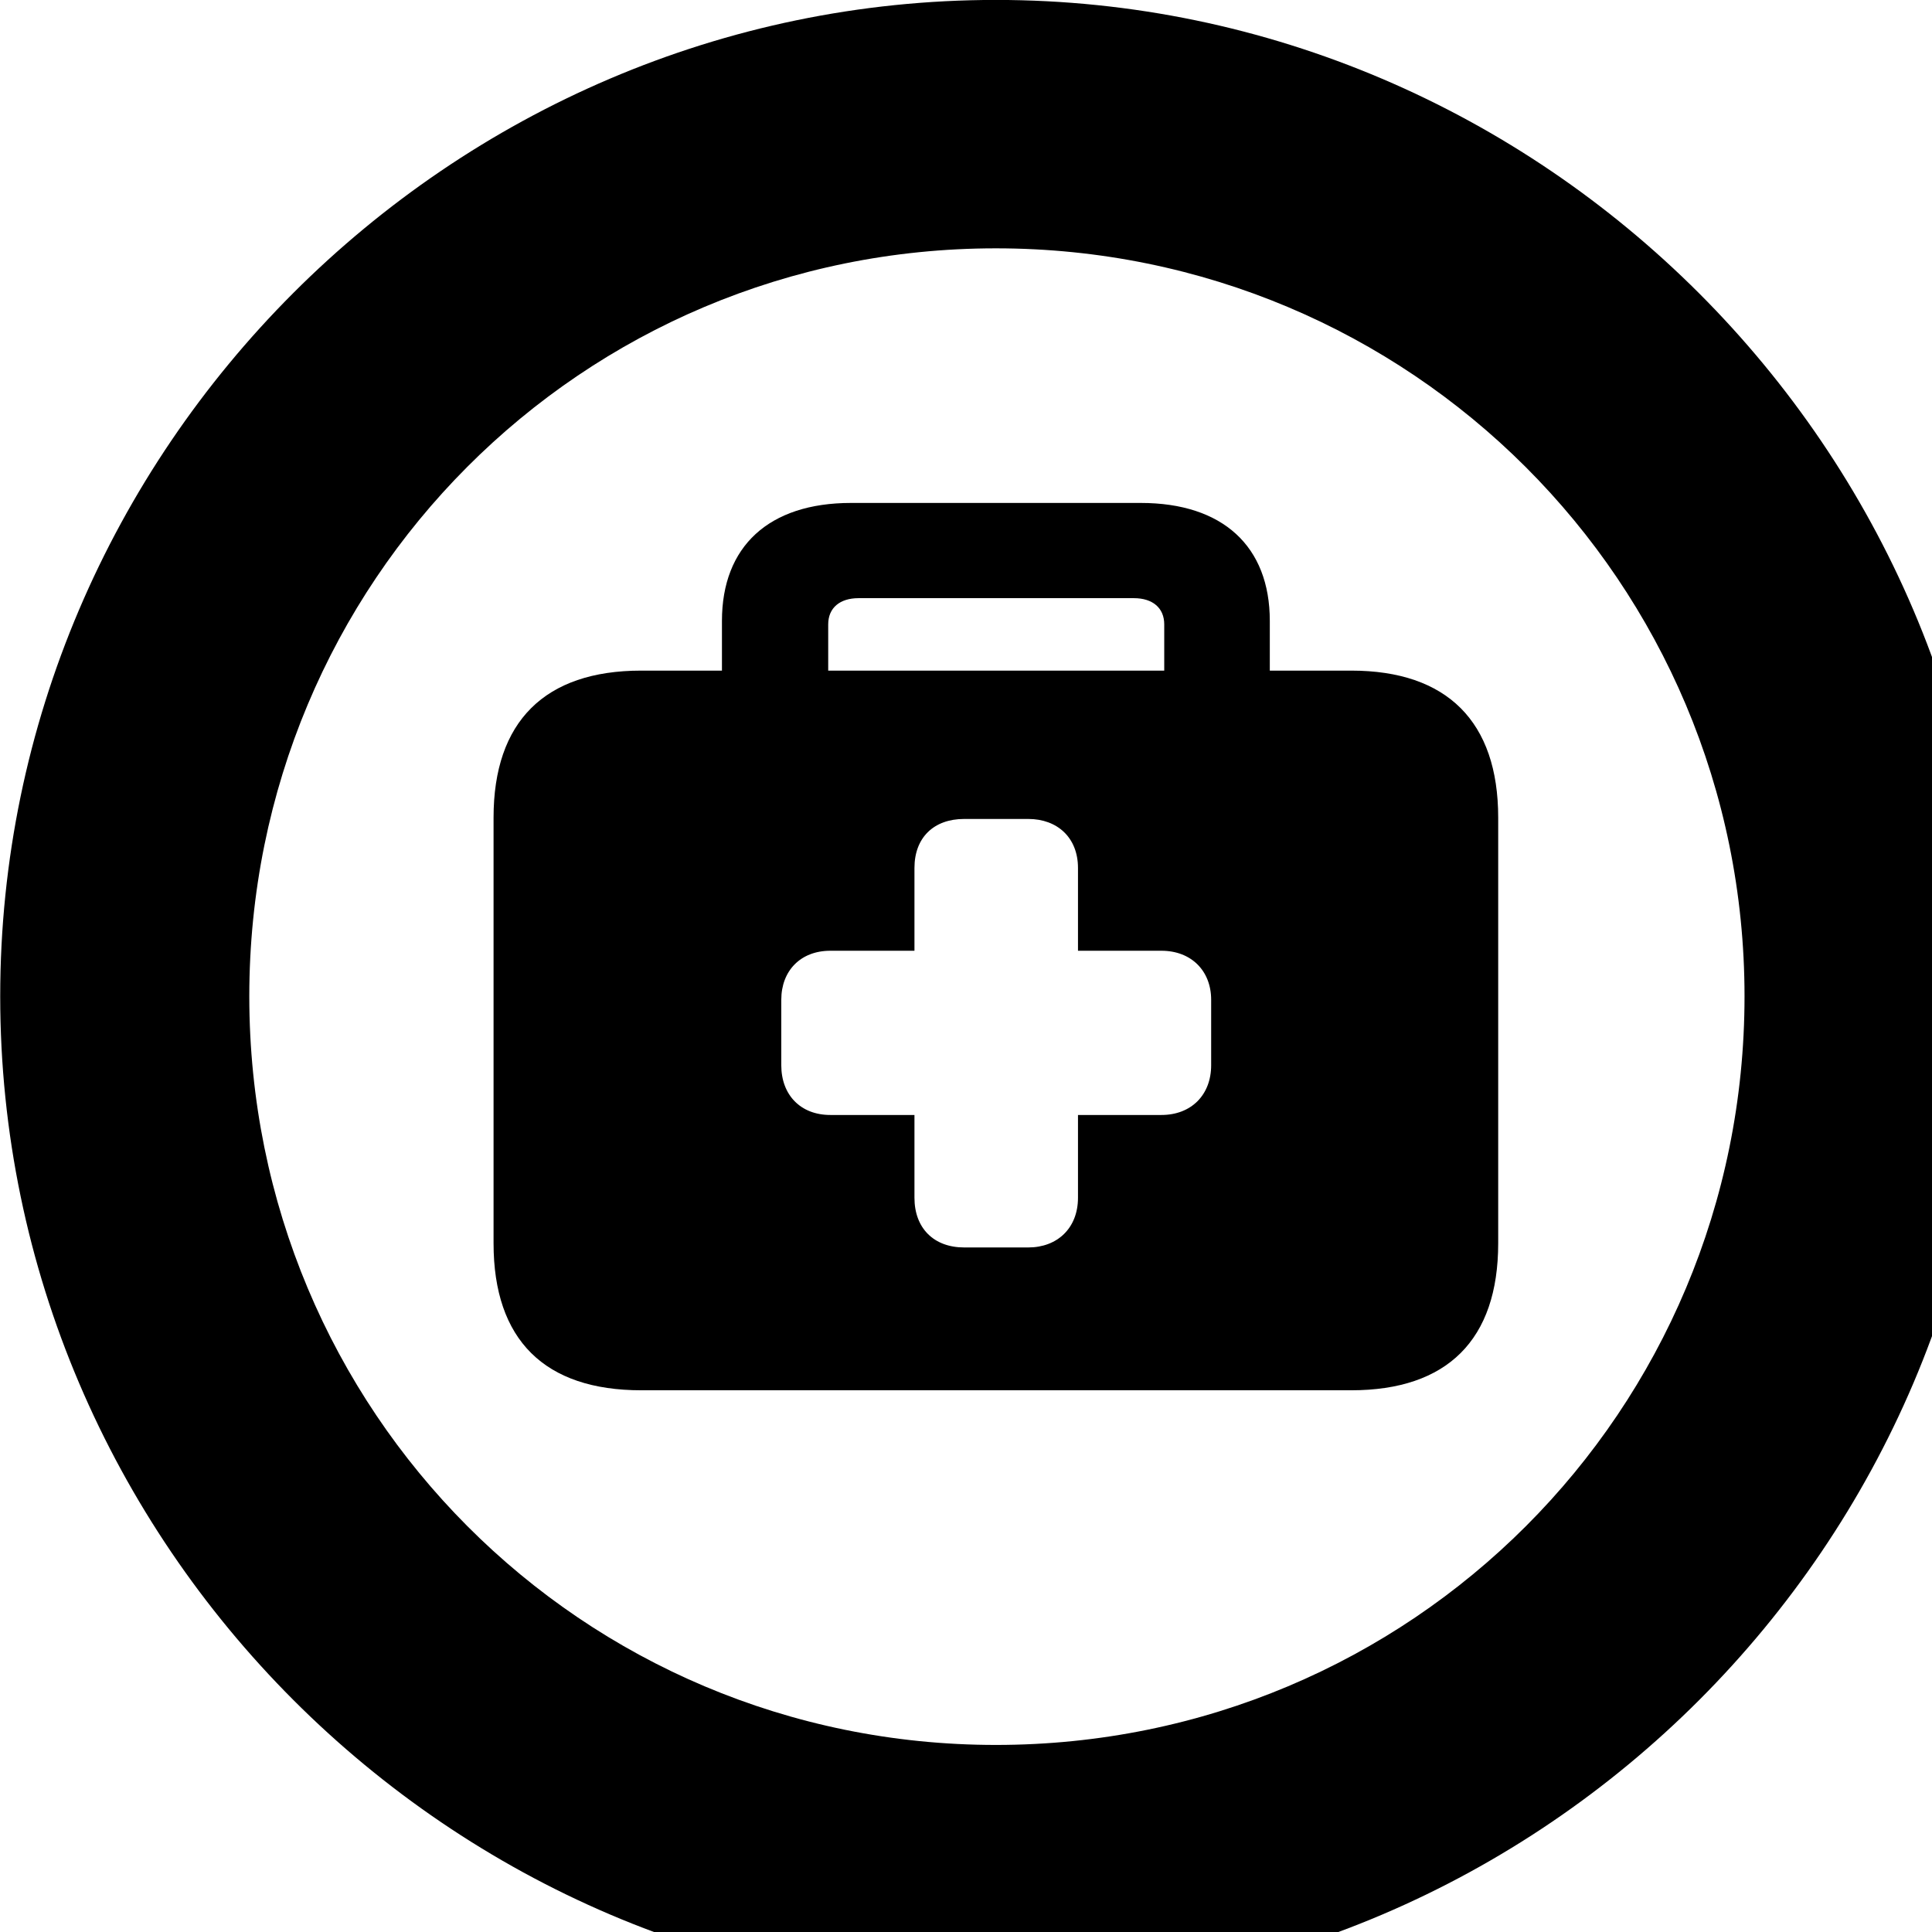 <svg xmlns="http://www.w3.org/2000/svg" viewBox="0 0 28 28" width="28" height="28">
  <path d="M14.433 28.889C22.363 28.889 28.873 22.369 28.873 14.439C28.873 6.519 22.353 -0.001 14.433 -0.001C6.513 -0.001 0.003 6.519 0.003 14.439C0.003 22.369 6.523 28.889 14.433 28.889ZM14.433 25.289C8.433 25.289 3.613 20.449 3.613 14.439C3.613 8.439 8.423 3.599 14.433 3.599C20.443 3.599 25.283 8.439 25.283 14.439C25.283 20.449 20.453 25.289 14.433 25.289ZM9.293 20.149H19.583C20.973 20.149 21.713 19.419 21.713 18.019V11.849C21.713 10.459 20.973 9.719 19.583 9.719H18.403V8.999C18.403 7.919 17.723 7.289 16.533 7.289H12.333C11.143 7.289 10.463 7.919 10.463 8.999V9.719H9.293C7.893 9.719 7.153 10.459 7.153 11.849V18.019C7.153 19.419 7.893 20.149 9.293 20.149ZM12.003 9.049C12.003 8.809 12.173 8.669 12.443 8.669H16.433C16.703 8.669 16.873 8.809 16.873 9.049V9.719H12.003ZM11.323 15.439V14.489C11.323 14.069 11.603 13.779 12.033 13.779H13.253V12.579C13.253 12.139 13.533 11.869 13.973 11.869H14.903C15.323 11.869 15.623 12.139 15.623 12.579V13.779H16.833C17.263 13.779 17.553 14.069 17.553 14.489V15.439C17.553 15.869 17.263 16.159 16.833 16.159H15.623V17.359C15.623 17.799 15.323 18.079 14.903 18.079H13.973C13.533 18.079 13.253 17.799 13.253 17.359V16.159H12.033C11.603 16.159 11.323 15.869 11.323 15.439Z" />
</svg>